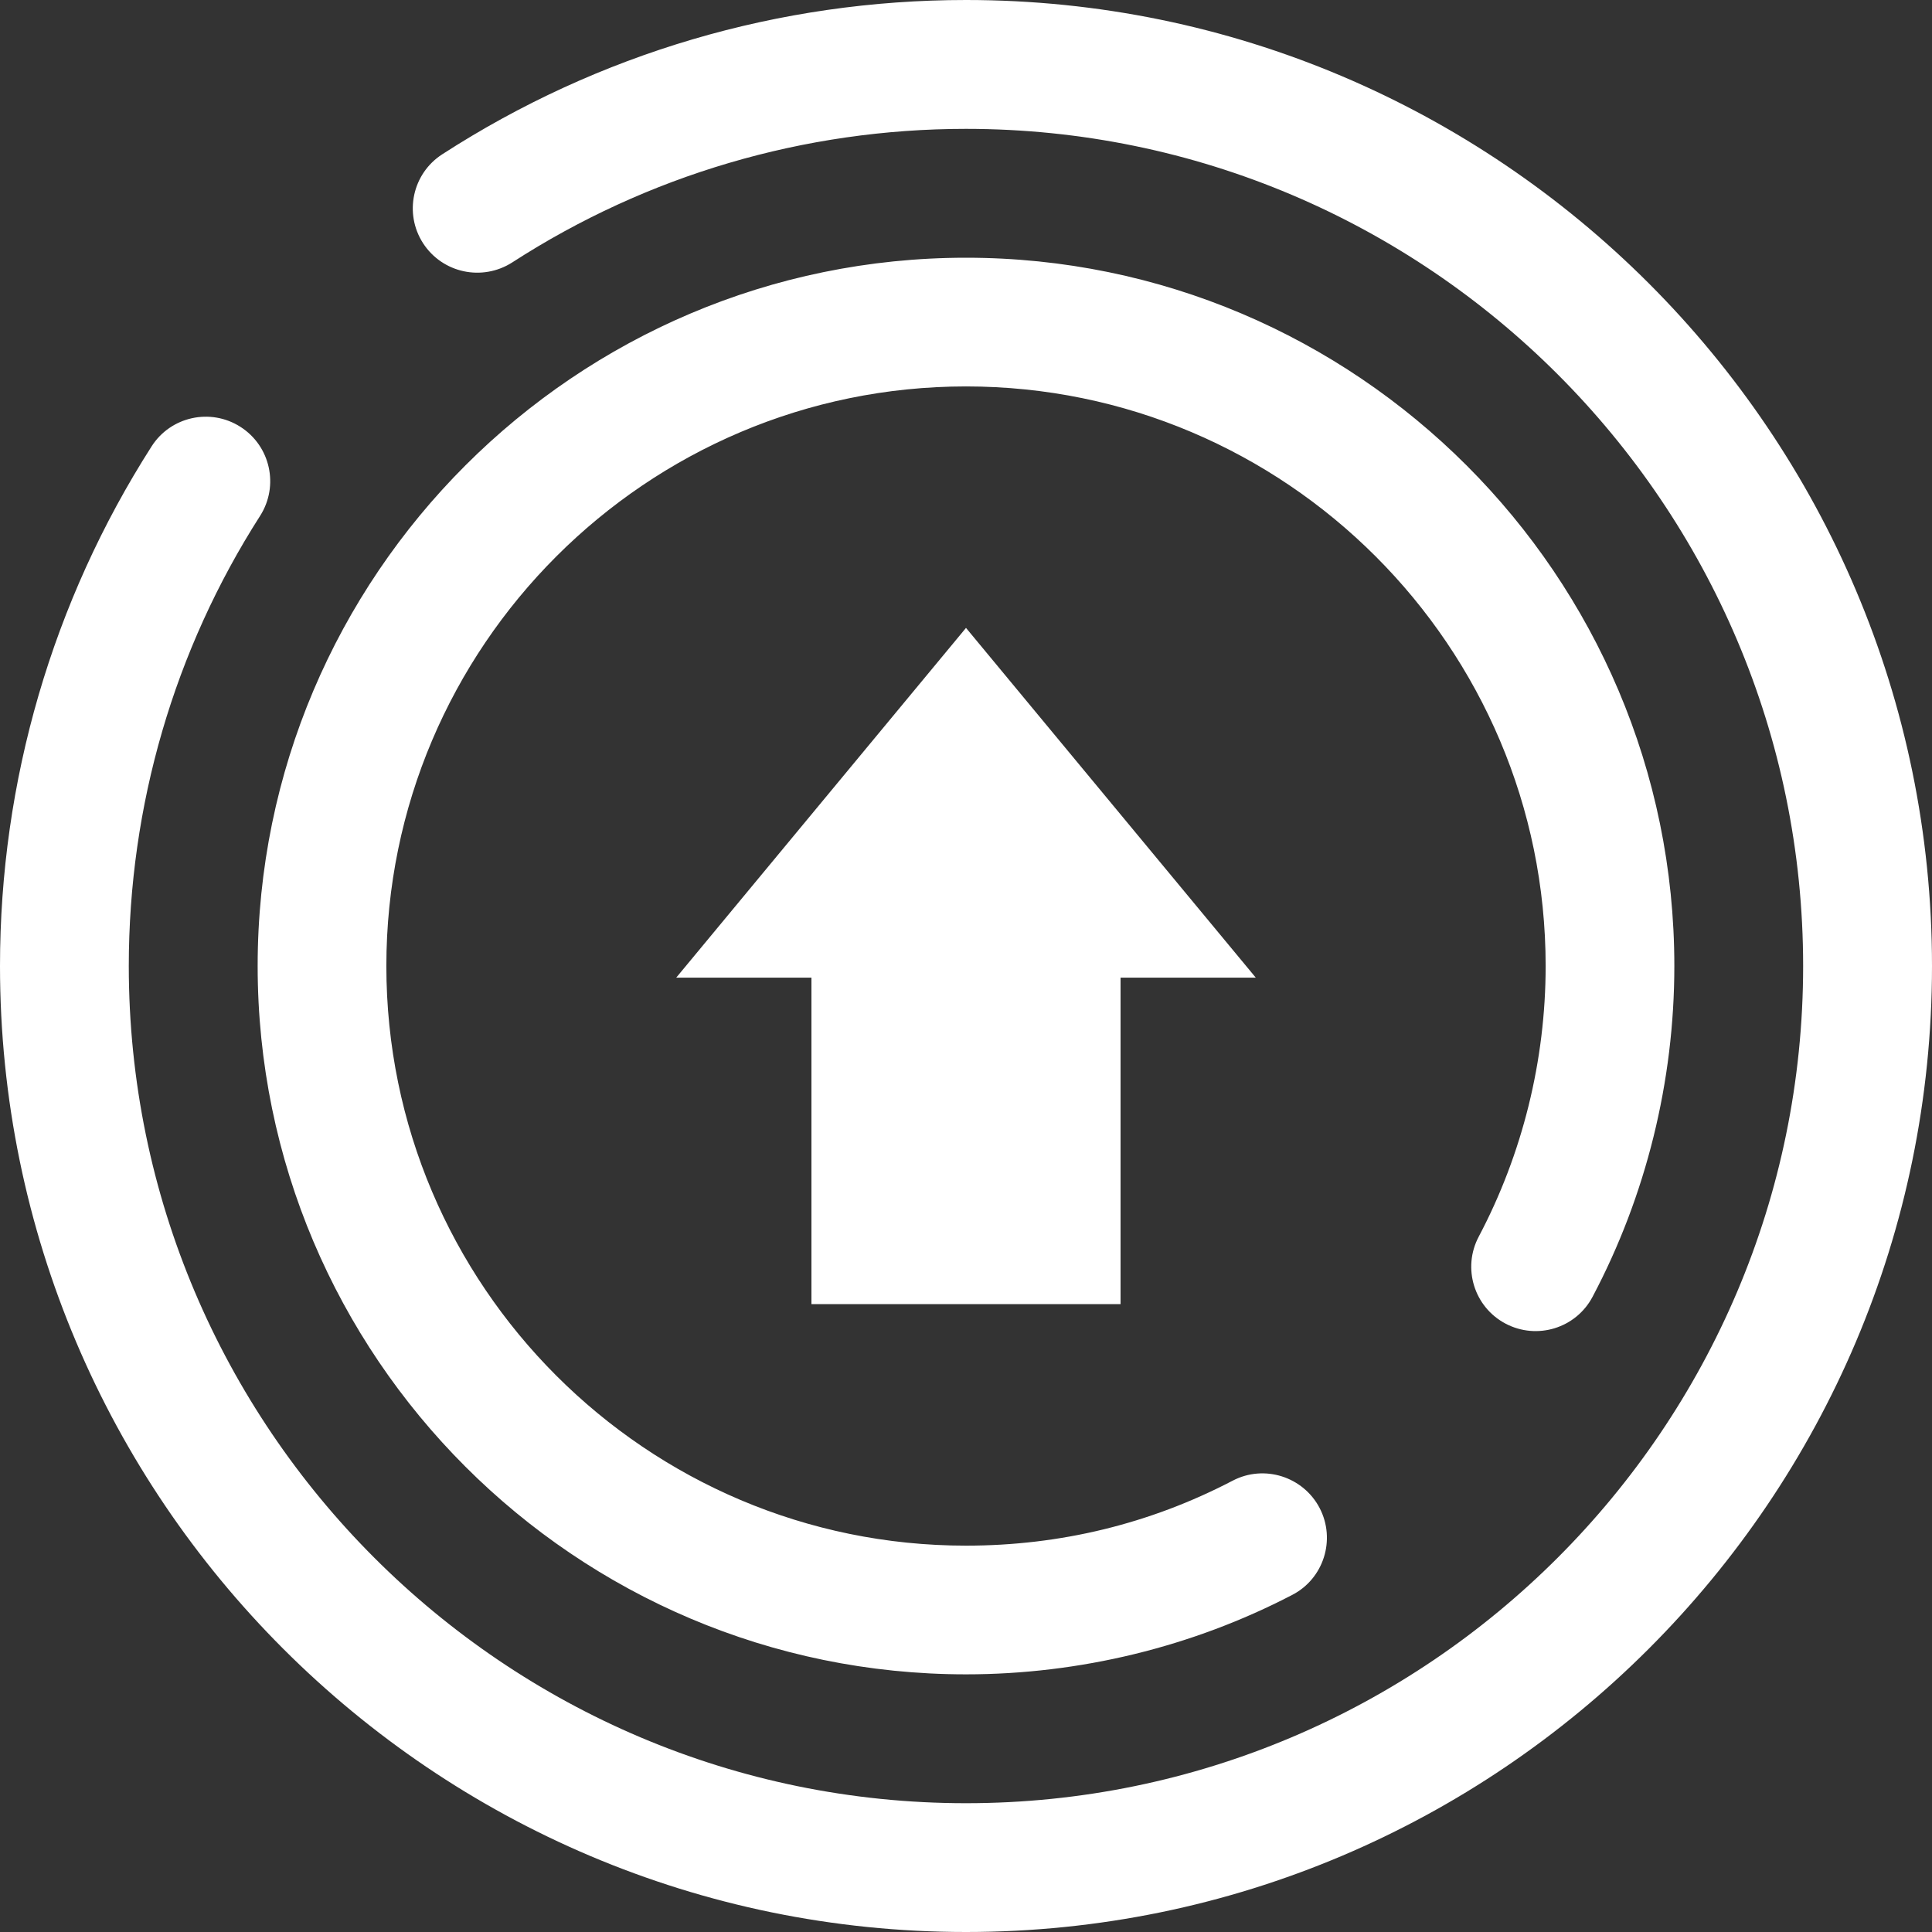 <svg width="80" height="80" viewBox="0 0 80 80" fill="none" xmlns="http://www.w3.org/2000/svg">
<rect x="0" y="0" width="80" height="80" fill="#333333" stroke="none"/>
<path d="M40 0C62.056 0 80 17.947 80 40C80 62.06 62.056 80 40 80C17.94 80 0 62.06 0 40C5.63933e-08 32.352 2.171 24.906 6.277 18.484C7.067 17.245 8.716 16.882 9.956 17.675C11.199 18.468 11.562 20.118 10.77 21.361C7.211 26.922 5.333 33.37 5.333 40C5.333 59.116 20.884 74.667 40 74.667C59.116 74.667 74.664 59.116 74.664 40C74.664 20.887 59.116 5.336 40 5.336C33.306 5.336 26.801 7.252 21.21 10.867C19.967 11.66 18.324 11.31 17.52 10.074C16.721 8.838 17.074 7.187 18.314 6.388C24.775 2.211 32.275 5.68645e-08 40 0ZM40 10.672C56.169 10.672 69.331 23.831 69.331 40C69.331 44.771 68.162 49.509 65.944 53.699C65.259 54.996 63.649 55.497 62.342 54.809C61.038 54.12 60.541 52.507 61.233 51.203C63.041 47.782 64.002 43.908 64.002 40C64.002 26.771 53.233 16.001 40 16.001C26.767 16.001 15.998 26.771 15.998 40C15.998 53.236 26.767 64.002 40 64.002C43.901 64.002 47.621 63.098 51.045 61.31C52.355 60.628 53.965 61.146 54.644 62.446C55.322 63.75 54.815 65.367 53.508 66.042C49.371 68.196 44.701 69.331 40 69.331C23.827 69.331 10.669 56.173 10.669 40C10.669 23.831 23.827 10.672 40 10.672Z" fill="white"/>
<path d="M40 26L52 40.483H46.4V54H33.6V40.483H28L40 26Z" fill="white"/>
</svg>
